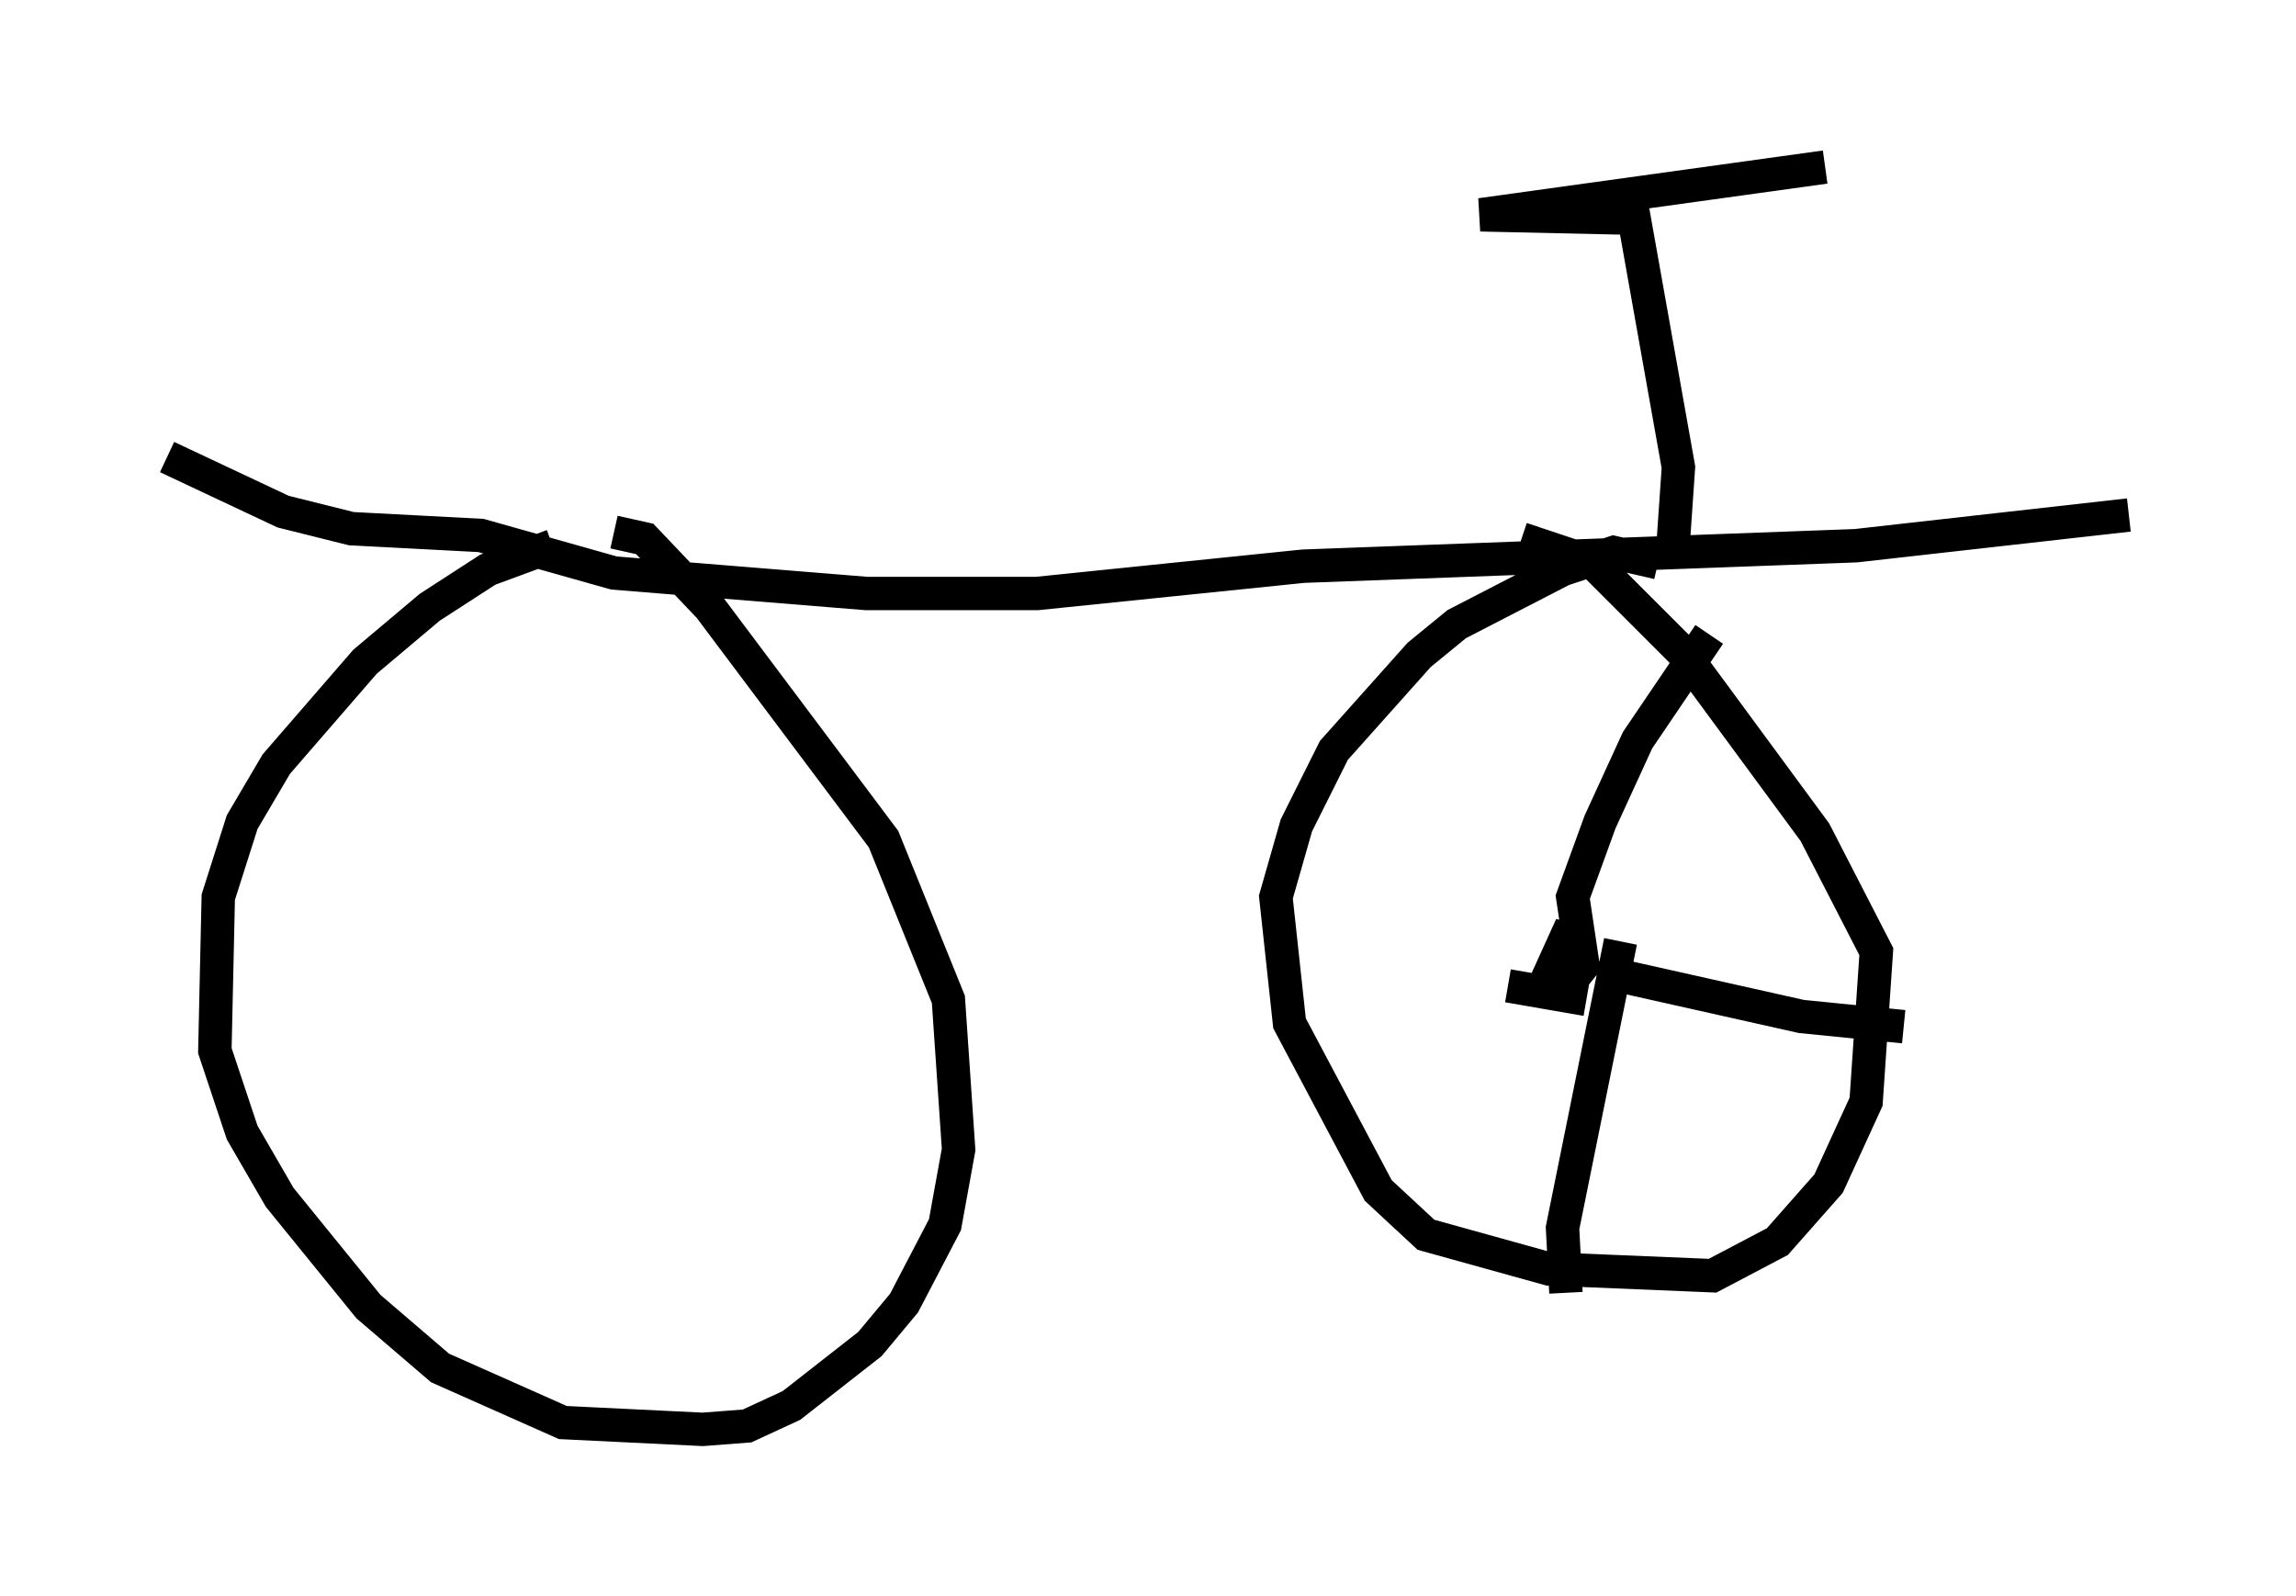 <?xml version="1.0" encoding="utf-8" ?>
<svg baseProfile="full" height="47.771" version="1.1" width="68.699" xmlns="http://www.w3.org/2000/svg" xmlns:ev="http://www.w3.org/2001/xml-events" xmlns:xlink="http://www.w3.org/1999/xlink"><defs /><rect fill="white" height="47.771" width="68.699" x="0" y="0" /><path d="M20.517, 16.536 m-3.981, -0.204 l-1.94, 0.715 -1.735, 1.123 l-1.94, 1.633 -2.654, 3.063 l-1.021, 1.735 -0.715, 2.246 l-0.102, 4.594 0.817, 2.45 l1.123, 1.94 2.654, 3.267 l2.144, 1.838 3.675, 1.633 l4.185, 0.204 1.327, -0.102 l1.327, -0.613 2.348, -1.838 l1.021, -1.225 1.225, -2.348 l0.408, -2.246 -0.306, -4.492 l-1.94, -4.798 -5.206, -6.942 l-1.94, -2.042 -0.919, -0.204 m-13.373, -2.246 l3.471, 1.633 2.042, 0.51 l3.879, 0.204 3.981, 1.123 l7.554, 0.613 5.104, 0.0 l7.963, -0.817 16.538, -0.613 l8.167, -0.919 m-14.088, 1.429 l-1.327, -0.306 -1.531, 0.51 l-3.165, 1.633 -1.123, 0.919 l-2.552, 2.858 -1.123, 2.246 l-0.613, 2.144 0.408, 3.777 l2.654, 5.002 1.429, 1.327 l3.675, 1.021 4.9, 0.204 l1.94, -1.021 1.531, -1.735 l1.123, -2.45 0.306, -4.492 l-1.838, -3.573 -3.981, -5.41 l-2.654, -2.654 -2.144, -0.715 m4.492, 0.817 l0.204, -2.96 -1.327, -7.452 l-4.594, -0.102 10.311, -1.429 m-7.248, 23.173 l-0.51, -0.102 -0.51, 1.123 l0.613, 0.204 0.408, -0.51 l-0.306, -2.042 0.817, -2.246 l1.123, -2.45 2.144, -3.165 m-3.165, 10.106 l5.921, 1.327 3.063, 0.306 m-8.473, -2.552 l-1.735, 8.575 0.102, 1.94 m0.613, -8.779 l-2.348, -0.408 " fill="none" stroke="black" stroke-width="1" /></svg>